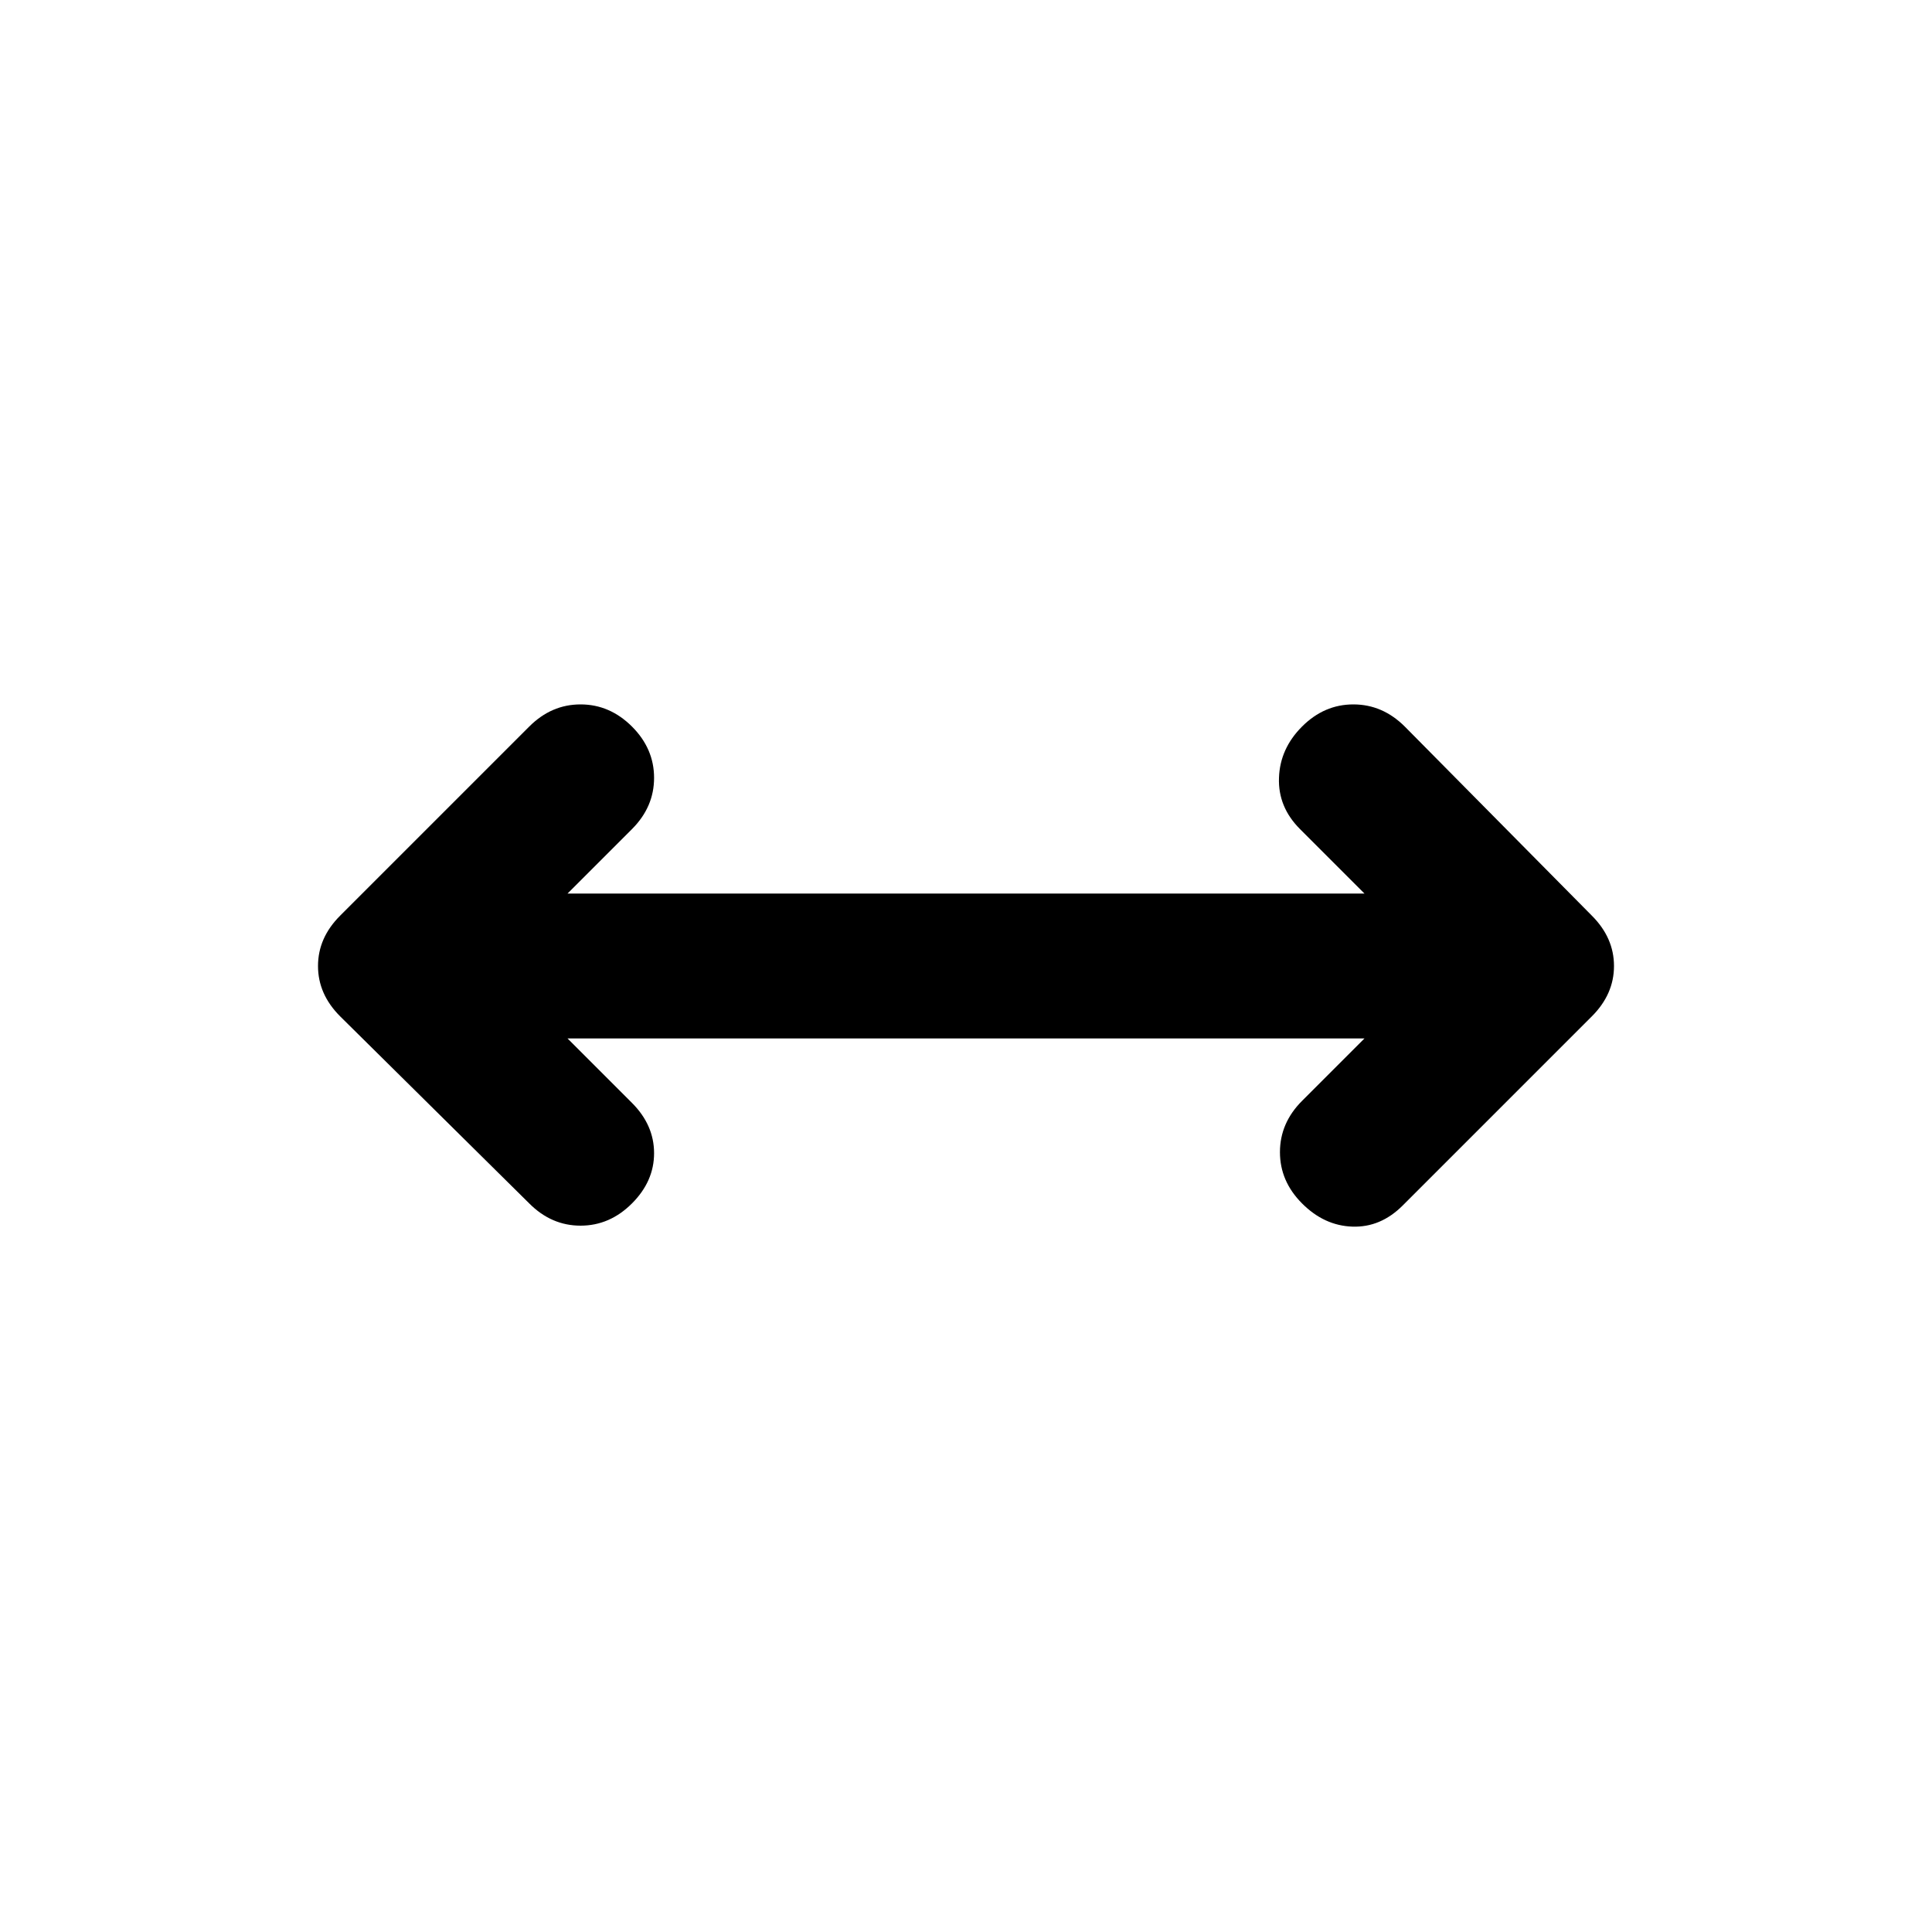<svg xmlns="http://www.w3.org/2000/svg" height="20" width="20"><path d="m5.875 10.75.667.667q.229.229.229.521 0 .291-.229.52-.23.23-.532.23-.302 0-.531-.23l-1.958-1.937q-.229-.229-.229-.521 0-.292.229-.521l1.958-1.958q.229-.229.531-.229.302 0 .532.229.229.229.229.531 0 .302-.229.531l-.667.667h8.25l-.667-.667q-.229-.229-.218-.531.01-.302.239-.531.229-.229.531-.229.302 0 .532.229l1.937 1.958q.229.229.229.521 0 .292-.229.521l-1.958 1.958q-.229.229-.521.219-.292-.01-.521-.24-.229-.229-.229-.531 0-.302.229-.531l.646-.646Z"/></svg>